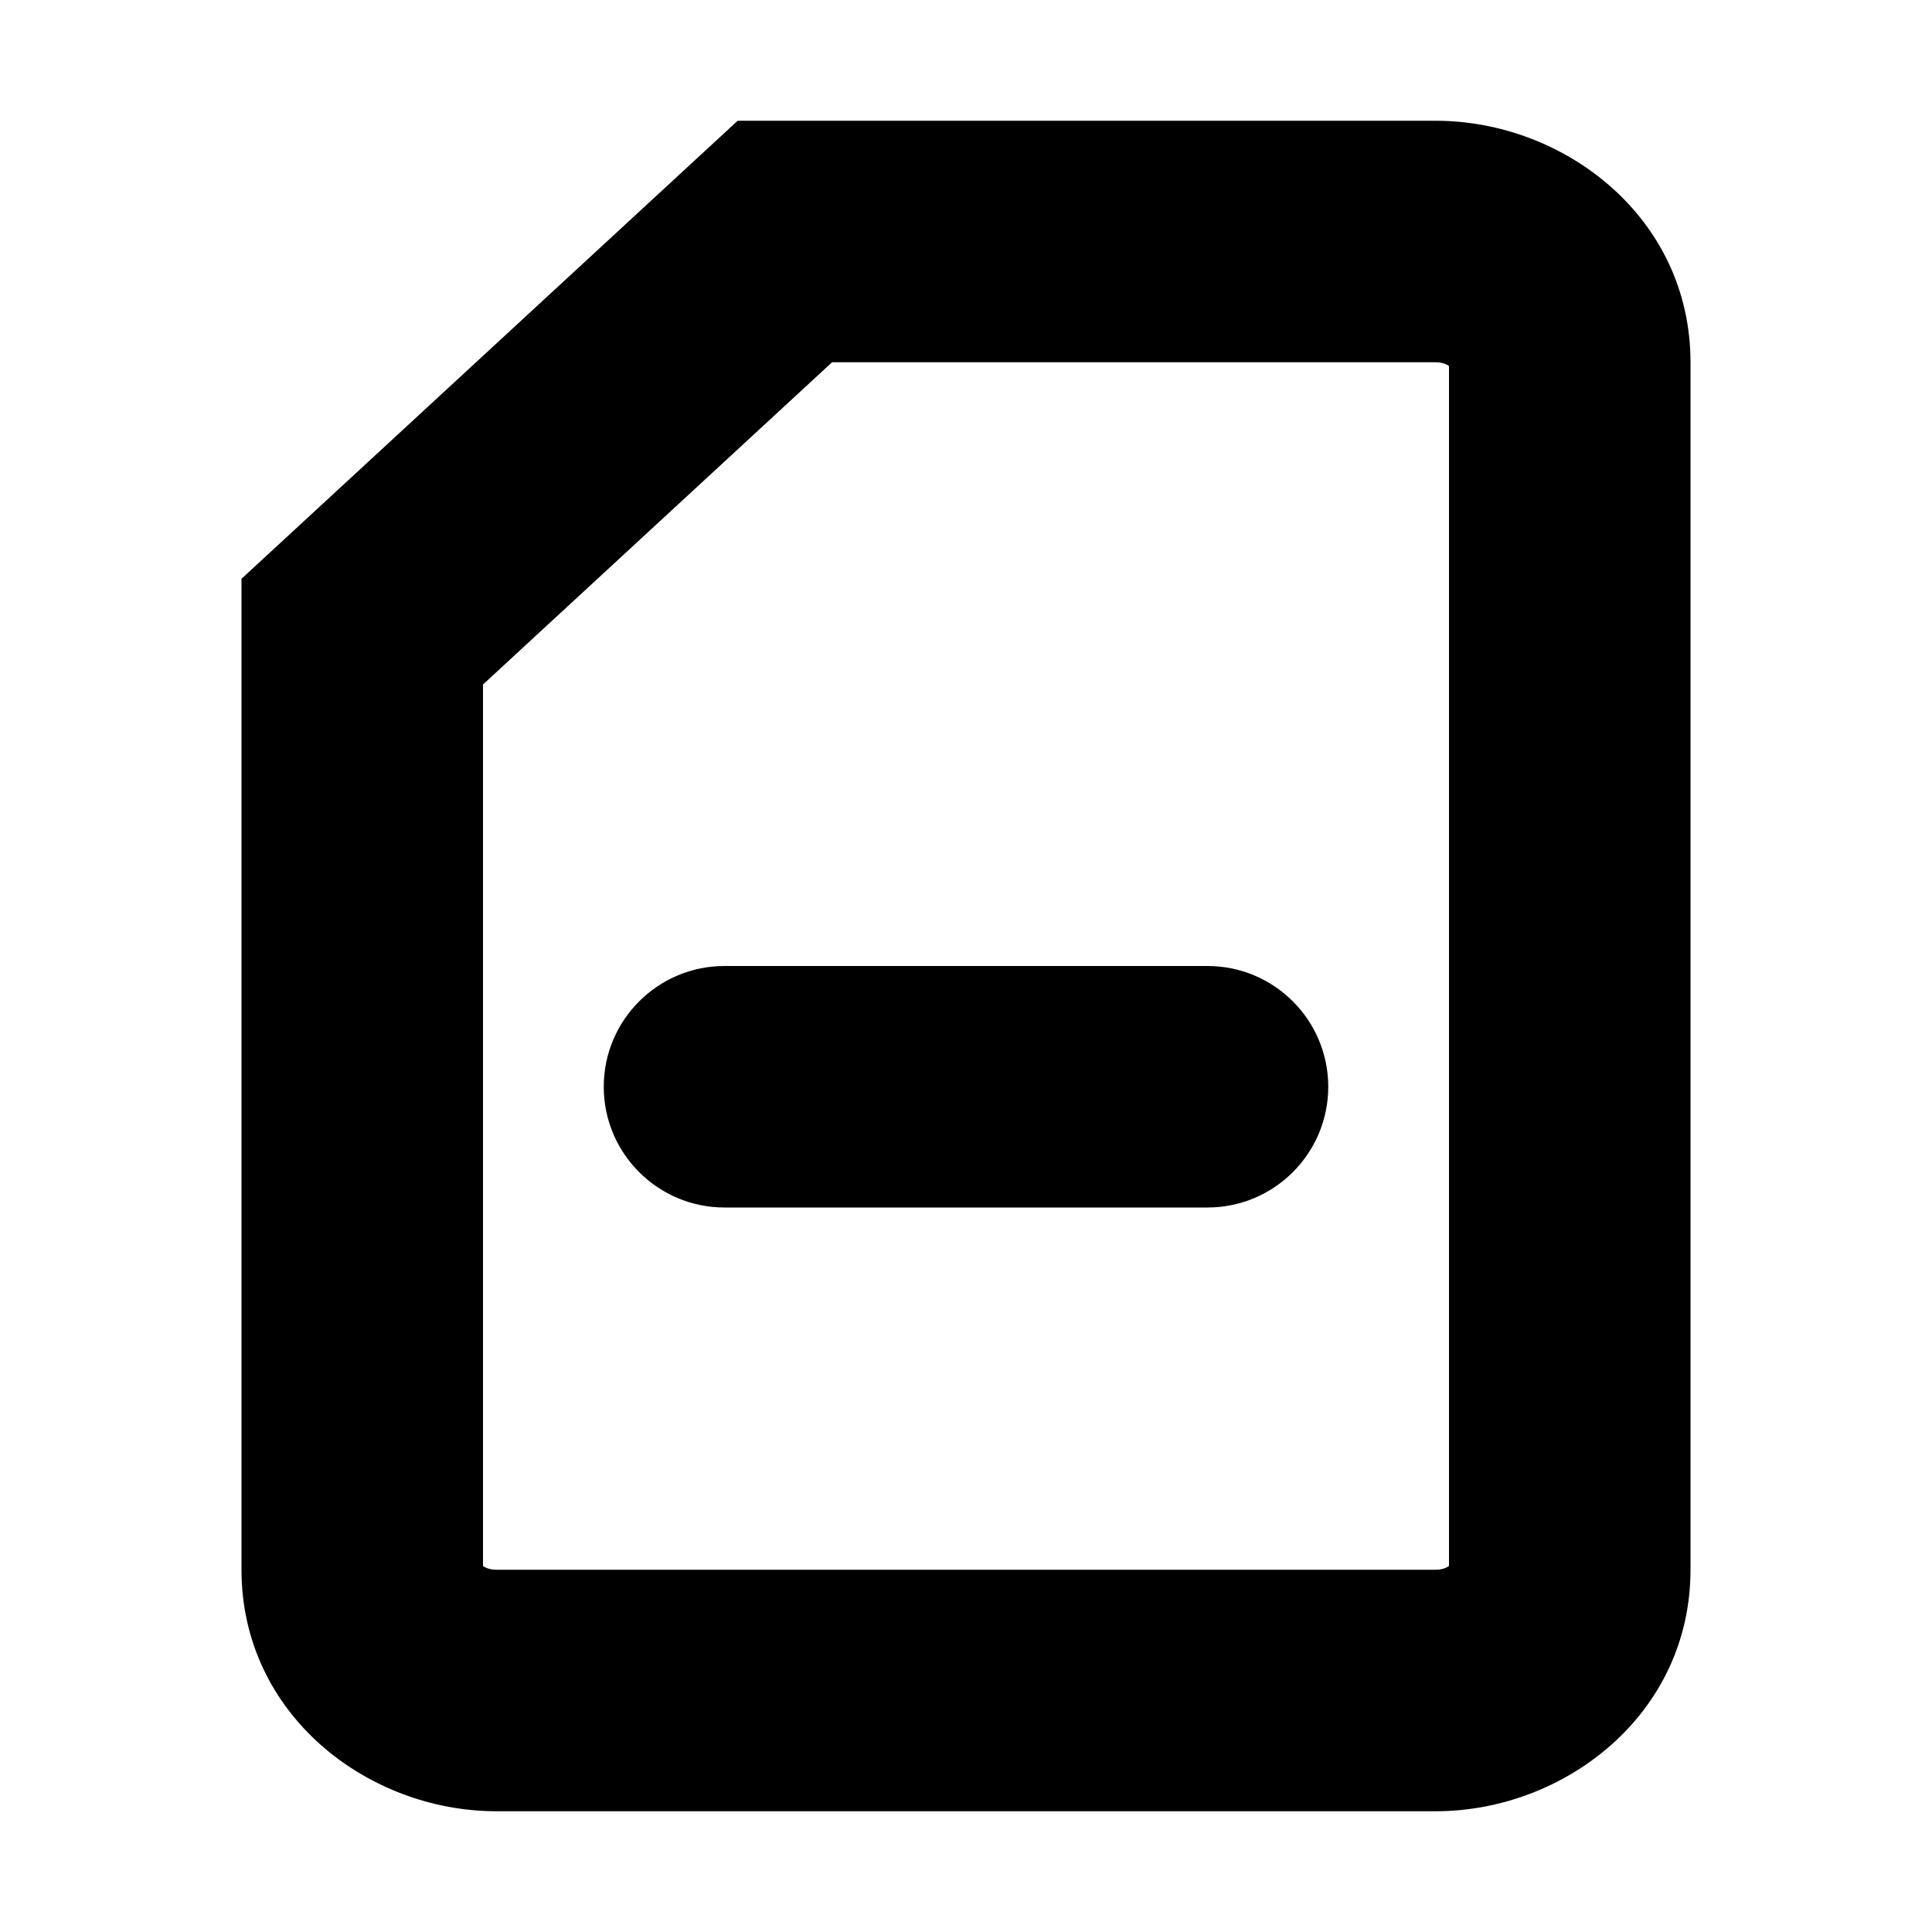 <svg width="16" height="16" viewBox="0 0 16 16" fill="none" xmlns="http://www.w3.org/2000/svg">
<rect width="16" height="16" fill="white"/>
<path d="M3 5.231L2.322 4.496L2 4.793L2 5.231L3 5.231ZM6.5 2V1H6.109L5.822 1.265L6.5 2ZM13 3H12V3L13 3ZM13 13H14H13ZM3 13L4 13V13L3 13ZM6 8C5.448 8 5 8.448 5 9C5 9.552 5.448 10 6 10V8ZM10 10C10.552 10 11 9.552 11 9C11 8.448 10.552 8 10 8V10ZM3.678 5.966L7.178 2.735L5.822 1.265L2.322 4.496L3.678 5.966ZM4.111 15H11.889V13H4.111V15ZM12 3L12 13H14L14 3L12 3ZM4.111 13C4.047 13 4.009 12.977 3.994 12.964C3.988 12.958 3.989 12.957 3.992 12.964C3.996 12.973 4 12.986 4 13L2 13C2 14.201 3.047 15 4.111 15V13ZM11.889 15C12.953 15 14 14.201 14 13H12C12 12.986 12.004 12.973 12.008 12.964C12.011 12.957 12.012 12.958 12.006 12.964C11.991 12.977 11.953 13 11.889 13V15ZM11.889 3C11.953 3 11.991 3.023 12.006 3.036C12.012 3.042 12.011 3.044 12.008 3.036C12.004 3.028 12 3.014 12 3H14C14 1.799 12.953 1 11.889 1V3ZM6 10H10V8H6V10ZM6.5 3H11.889V1H6.5V3ZM2 5.231L2 13L4 13L4 5.231L2 5.231Z" fill="black"/>
</svg>
